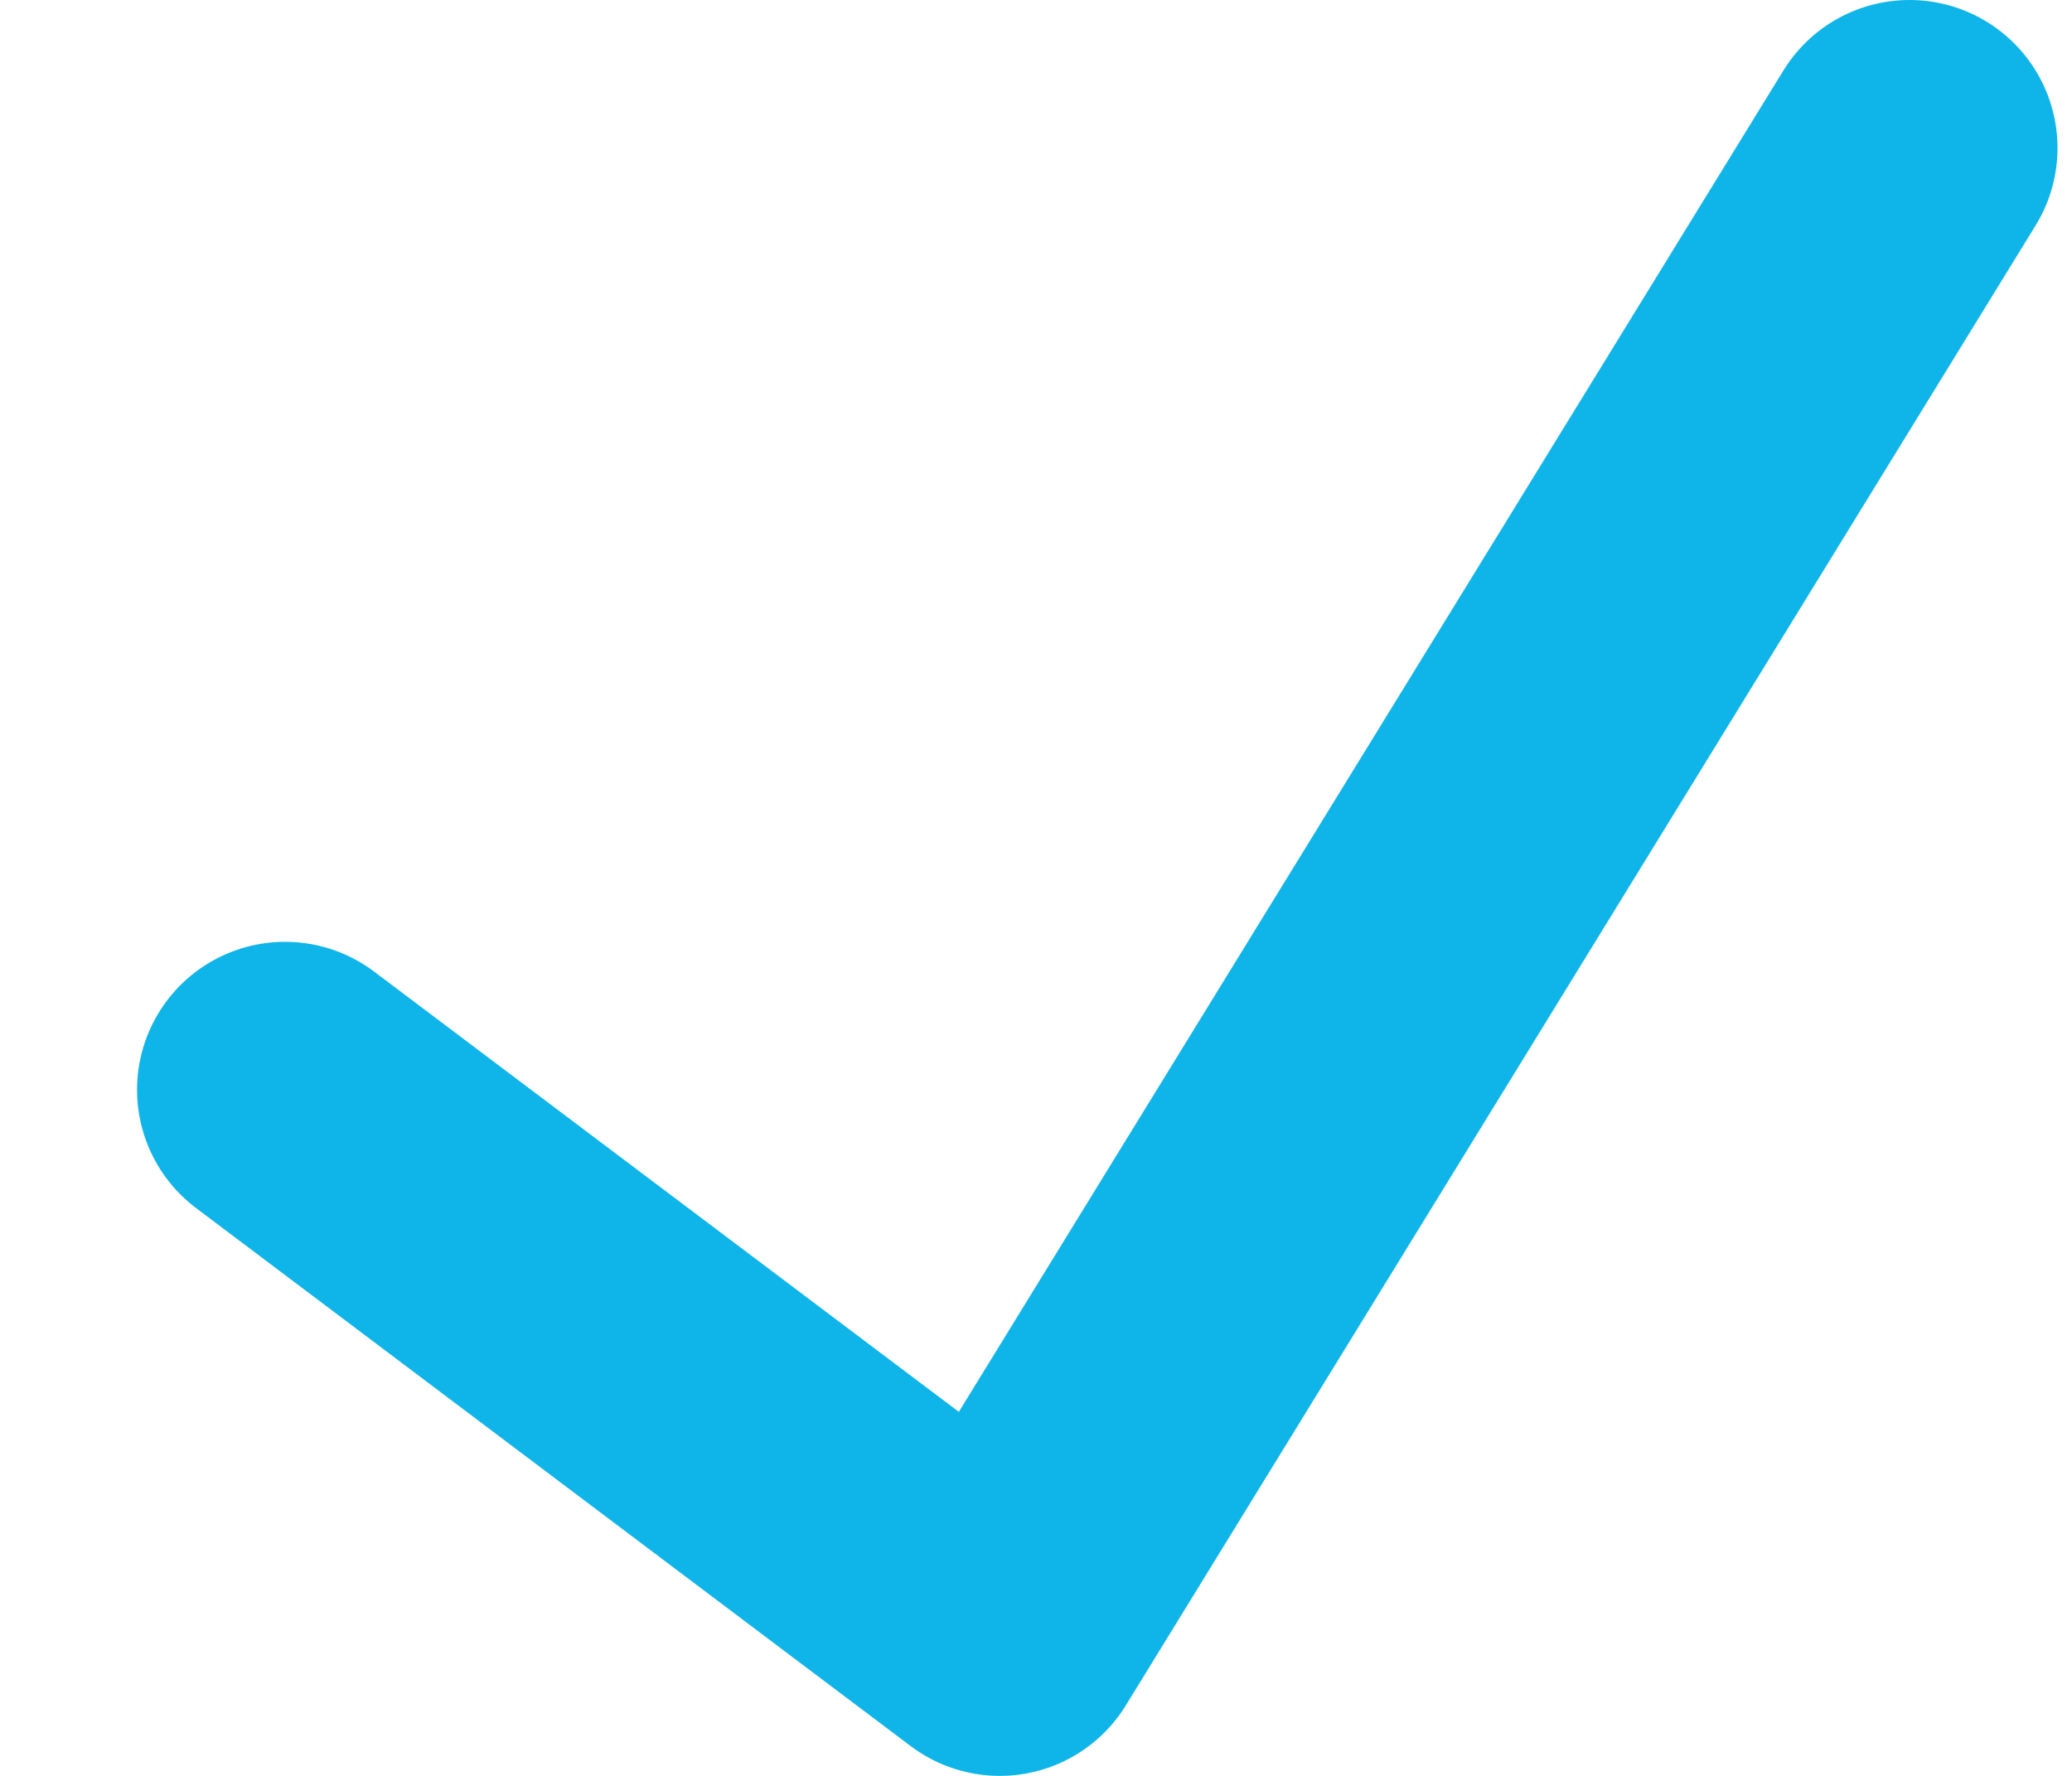 <svg width="14" height="12" viewBox="0 0 14 12" fill="none" xmlns="http://www.w3.org/2000/svg">
<path d="M1.926 7.364L6.755 11L12.902 1" stroke="#0FB5E9" stroke-width="2" stroke-linecap="round" stroke-linejoin="round"/>
</svg>
